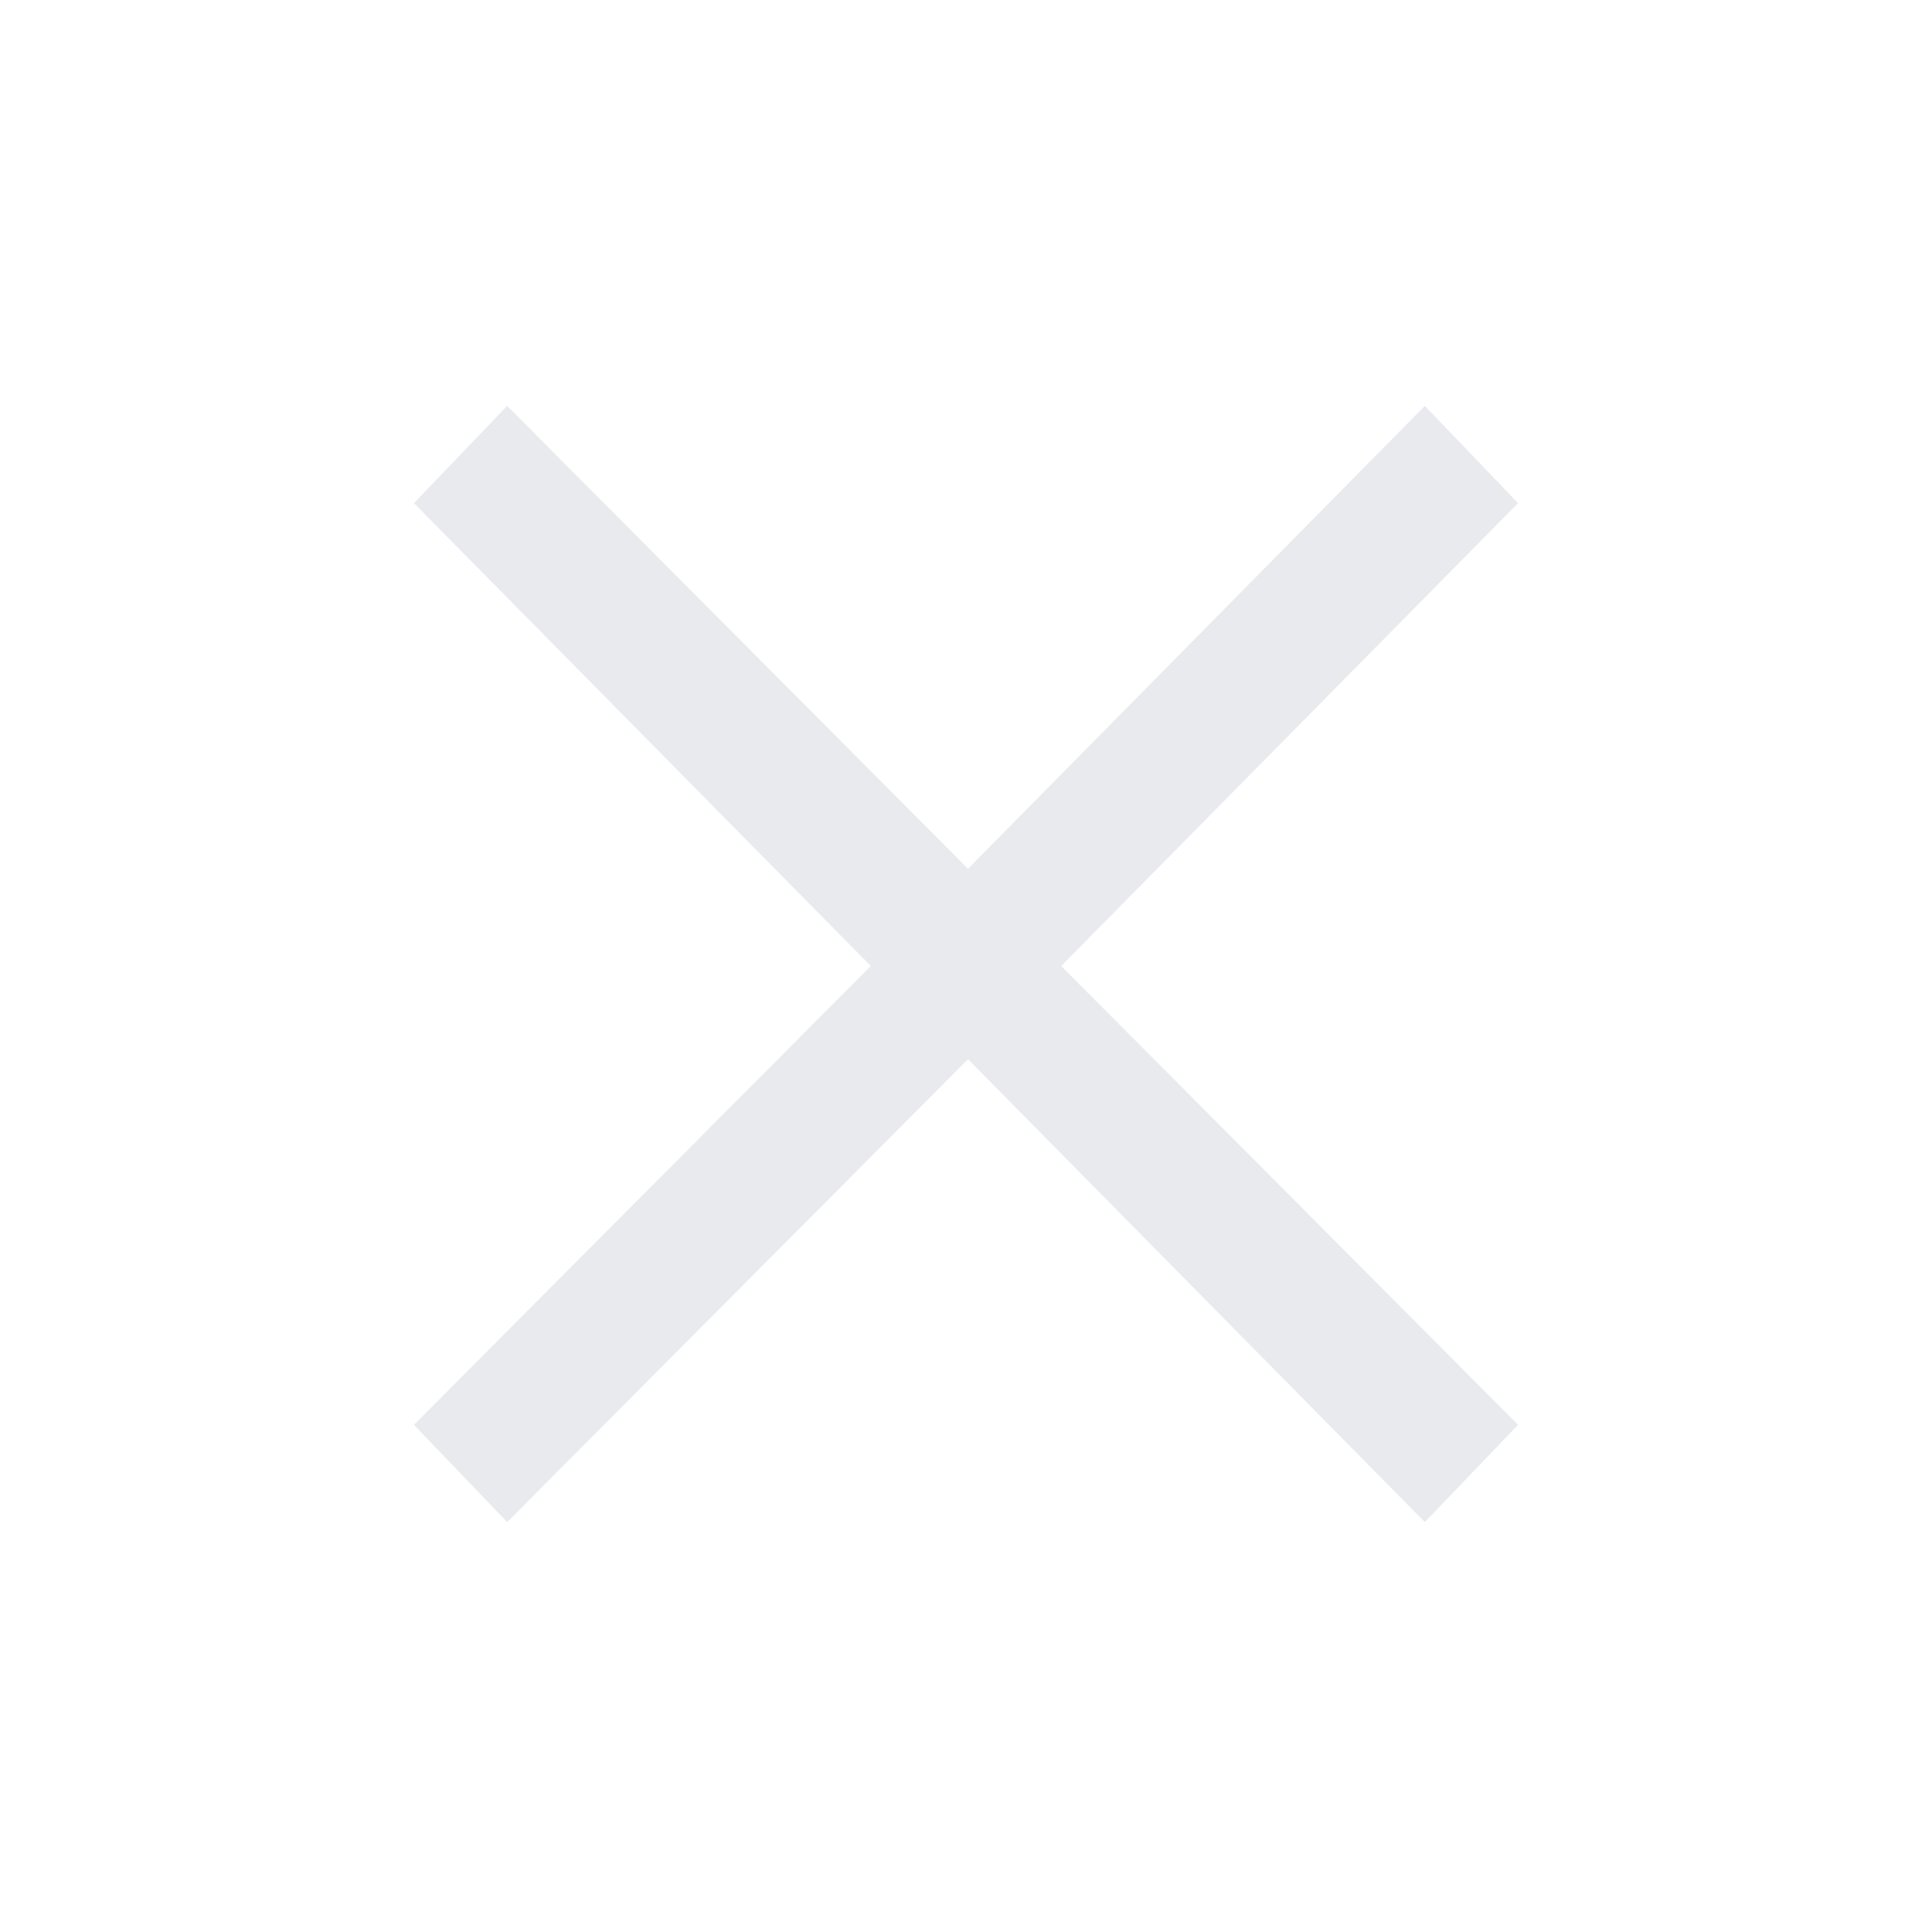 <svg xmlns="http://www.w3.org/2000/svg" height="24px" viewBox="0 -960 960 960" width="24px" fill="#e8eaed"><path d="M252-203.69 205.69-252l227-228-227-230L252-758.31l229 230 227-230L754.31-710l-227 230 227 228L708-203.69l-227-230-229 230Z"/></svg>